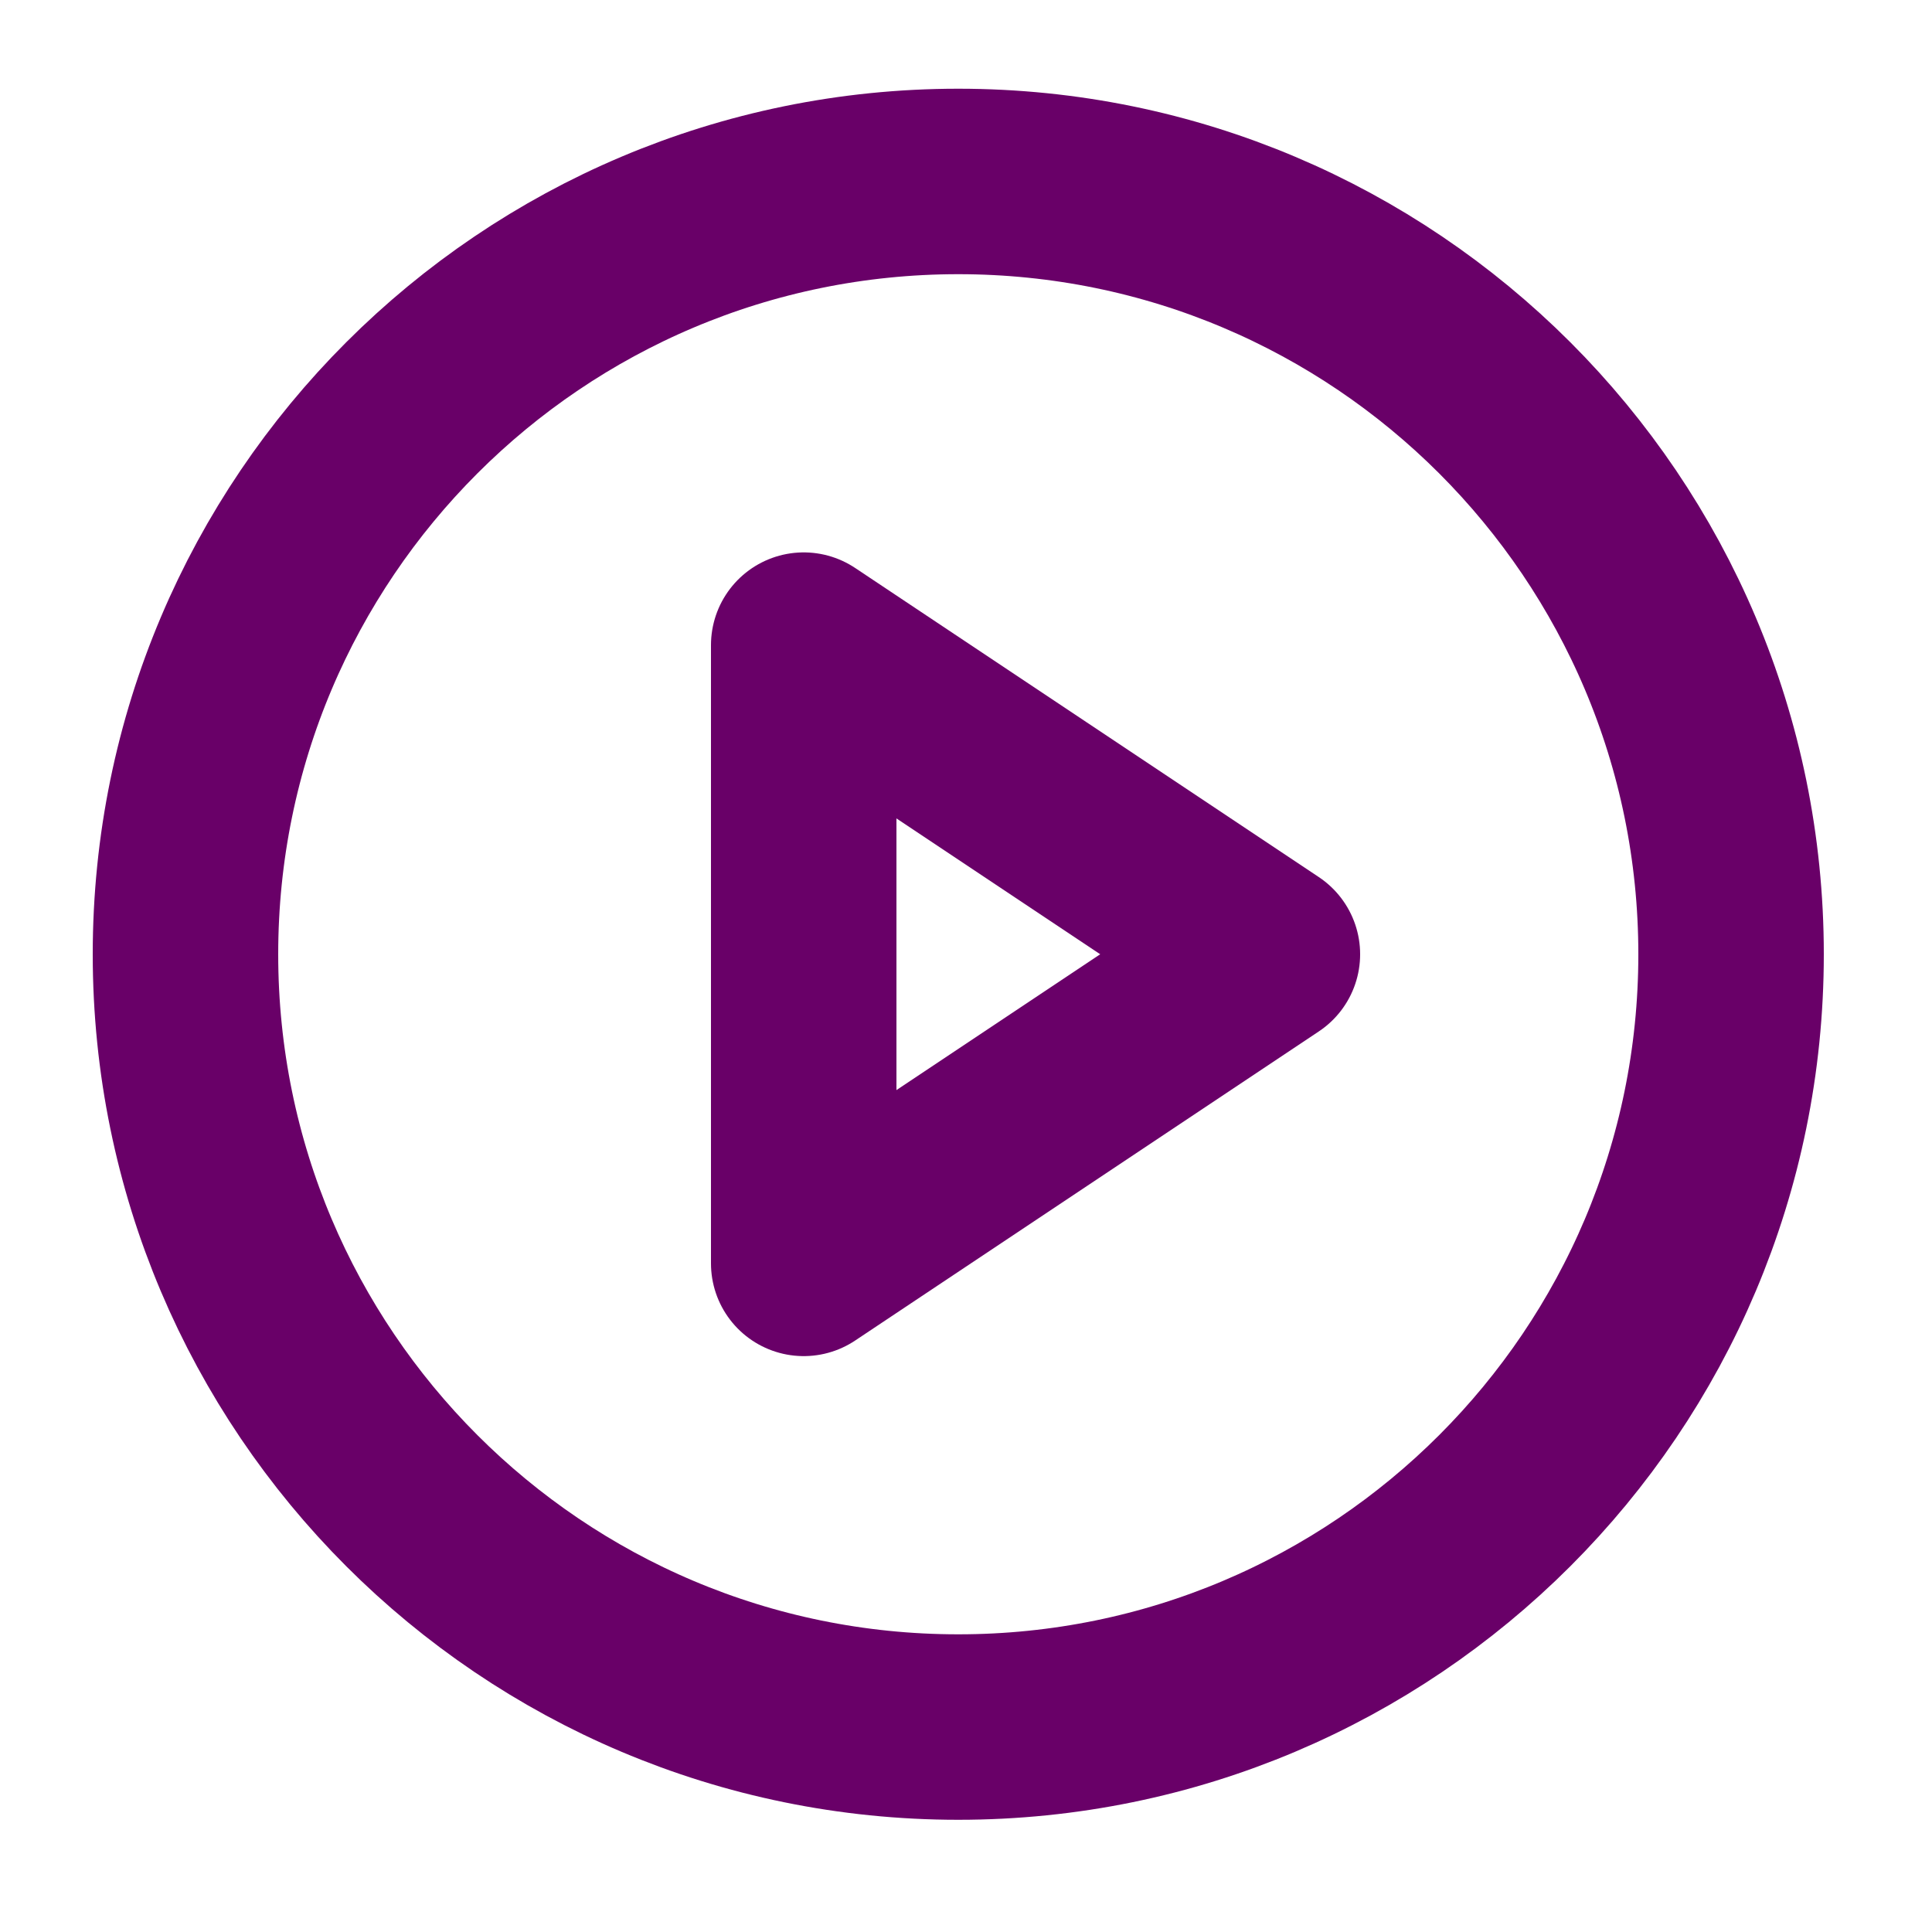 <svg xmlns="http://www.w3.org/2000/svg" width="25" height="25" viewBox="0 0 25 25" fill="none">
  <path d="M12.4 22.348C17.923 22.348 22.4 17.871 22.4 12.348C22.4 6.825 17.923 2.348 12.4 2.348C6.878 2.348 2.4 6.825 2.4 12.348C2.4 17.871 6.878 22.348 12.4 22.348Z" stroke="#690068" stroke-width="2.4" stroke-linecap="round" stroke-linejoin="round"/>
  <path d="M10.4 8.348L16.4 12.348L10.4 16.348V8.348Z" stroke="#690068" stroke-width="2.4" stroke-linecap="round" stroke-linejoin="round"/>
</svg>